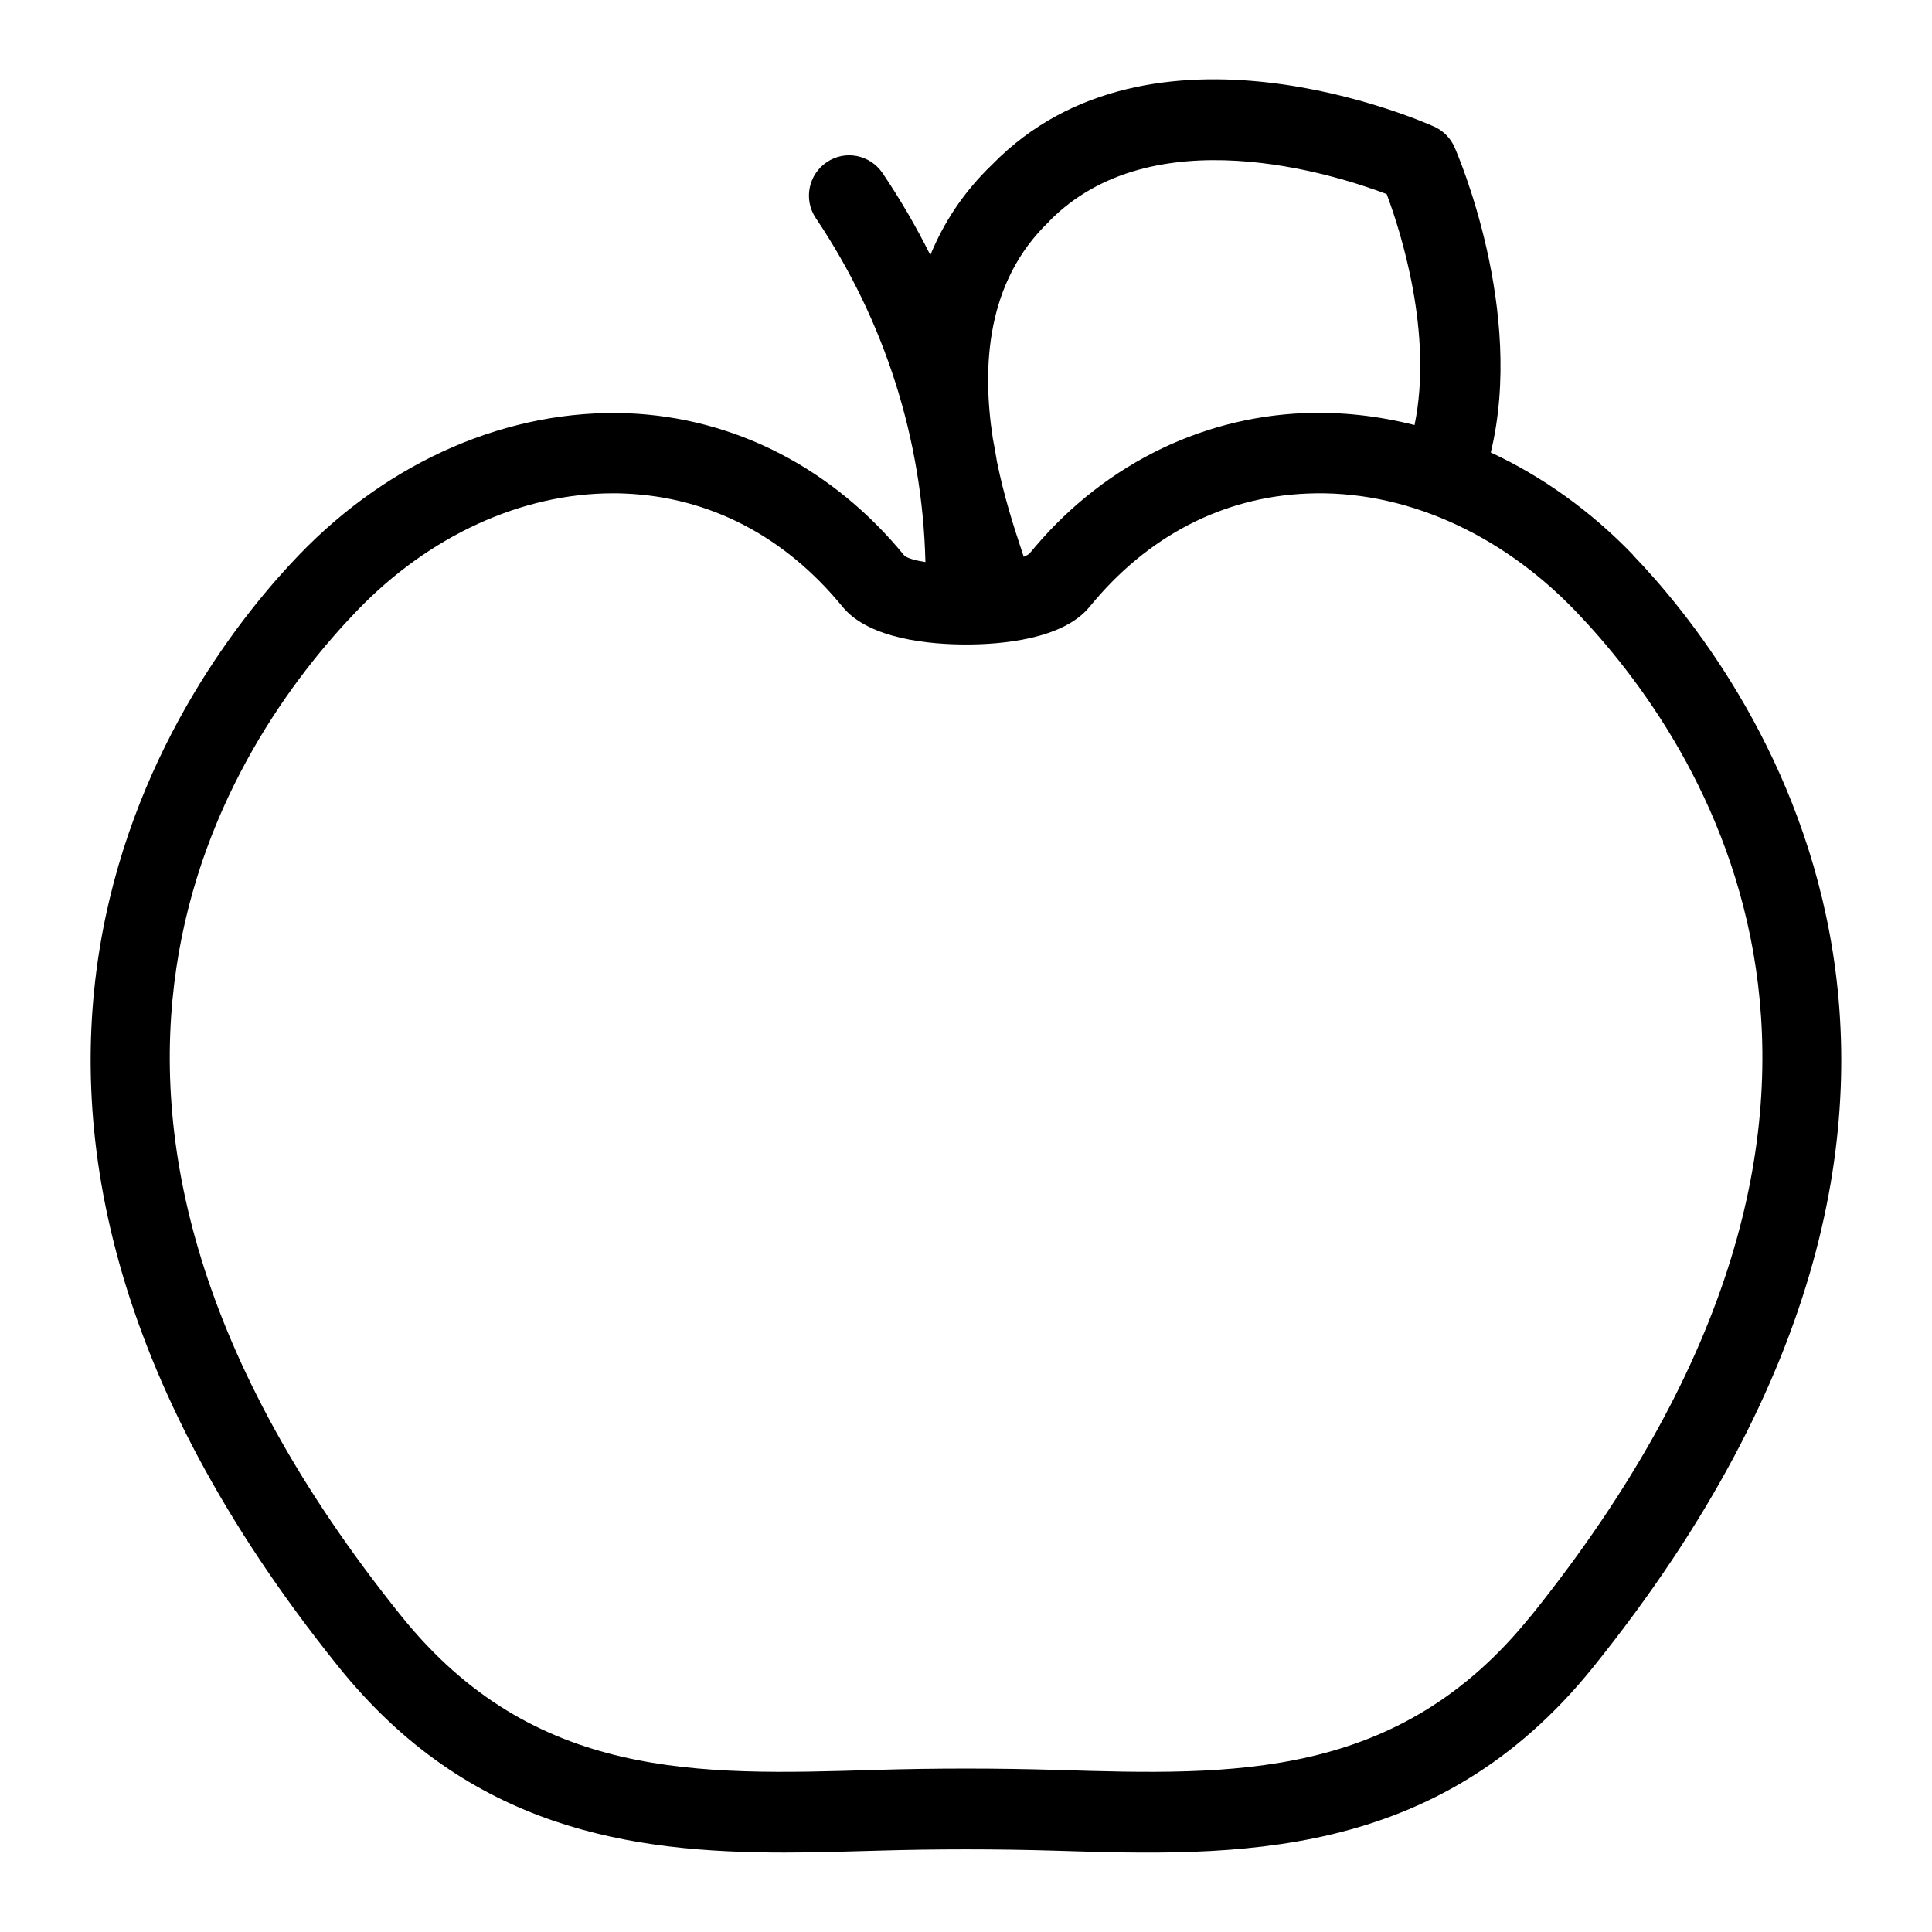 <?xml version="1.0" encoding="UTF-8"?>
<svg xmlns="http://www.w3.org/2000/svg" id="Layer_1" data-name="Layer 1" viewBox="0 0 24 24">
  <path d="M20.287,6.894c-.524-.545-1.127-.975-1.768-1.273,.428-1.768-.413-3.708-.451-3.794-.05-.113-.14-.203-.252-.254-.144-.064-3.514-1.553-5.49,.47-.358,.343-.605,.726-.769,1.126-.174-.35-.372-.69-.593-1.018-.155-.229-.465-.292-.694-.136-.229,.154-.29,.465-.136,.694,.856,1.274,1.325,2.747,1.362,4.273-.117-.018-.209-.043-.258-.076-.889-1.089-2.11-1.718-3.438-1.772-1.472-.056-2.954,.582-4.088,1.762-1.356,1.41-5.328,6.571,.493,13.809,1.625,2.021,3.636,2.308,5.542,2.308,.386,0,.768-.012,1.141-.023,.746-.022,1.477-.022,2.223,0,2.217,.069,4.729,.146,6.683-2.284,5.821-7.238,1.849-12.399,.493-13.809ZM13.03,2.752c1.279-1.309,3.543-.589,4.196-.341,.173,.463,.58,1.732,.346,2.869-.454-.115-.915-.166-1.372-.148-1.328,.054-2.549,.684-3.414,1.748-.018,.013-.042,.025-.069,.036-.01-.031-.02-.062-.031-.095-.083-.251-.21-.636-.301-1.084-.016-.098-.033-.195-.052-.292-.136-.888-.083-1.944,.698-2.692Zm5.985,17.323c-1.643,2.042-3.698,1.978-5.873,1.912-.767-.023-1.518-.023-2.284,0-2.179,.066-4.23,.13-5.873-1.912C-.179,13.655,2.879,9.203,4.434,7.587c.897-.933,2.048-1.459,3.18-1.459,.049,0,.098,0,.147,.003,1.053,.043,1.988,.529,2.705,1.406,.333,.408,1.105,.469,1.535,.469s1.202-.061,1.535-.469c.716-.877,1.651-1.363,2.705-1.406,1.186-.05,2.391,.483,3.327,1.456,1.555,1.616,4.613,6.067-.551,12.488Z"/>
</svg>
